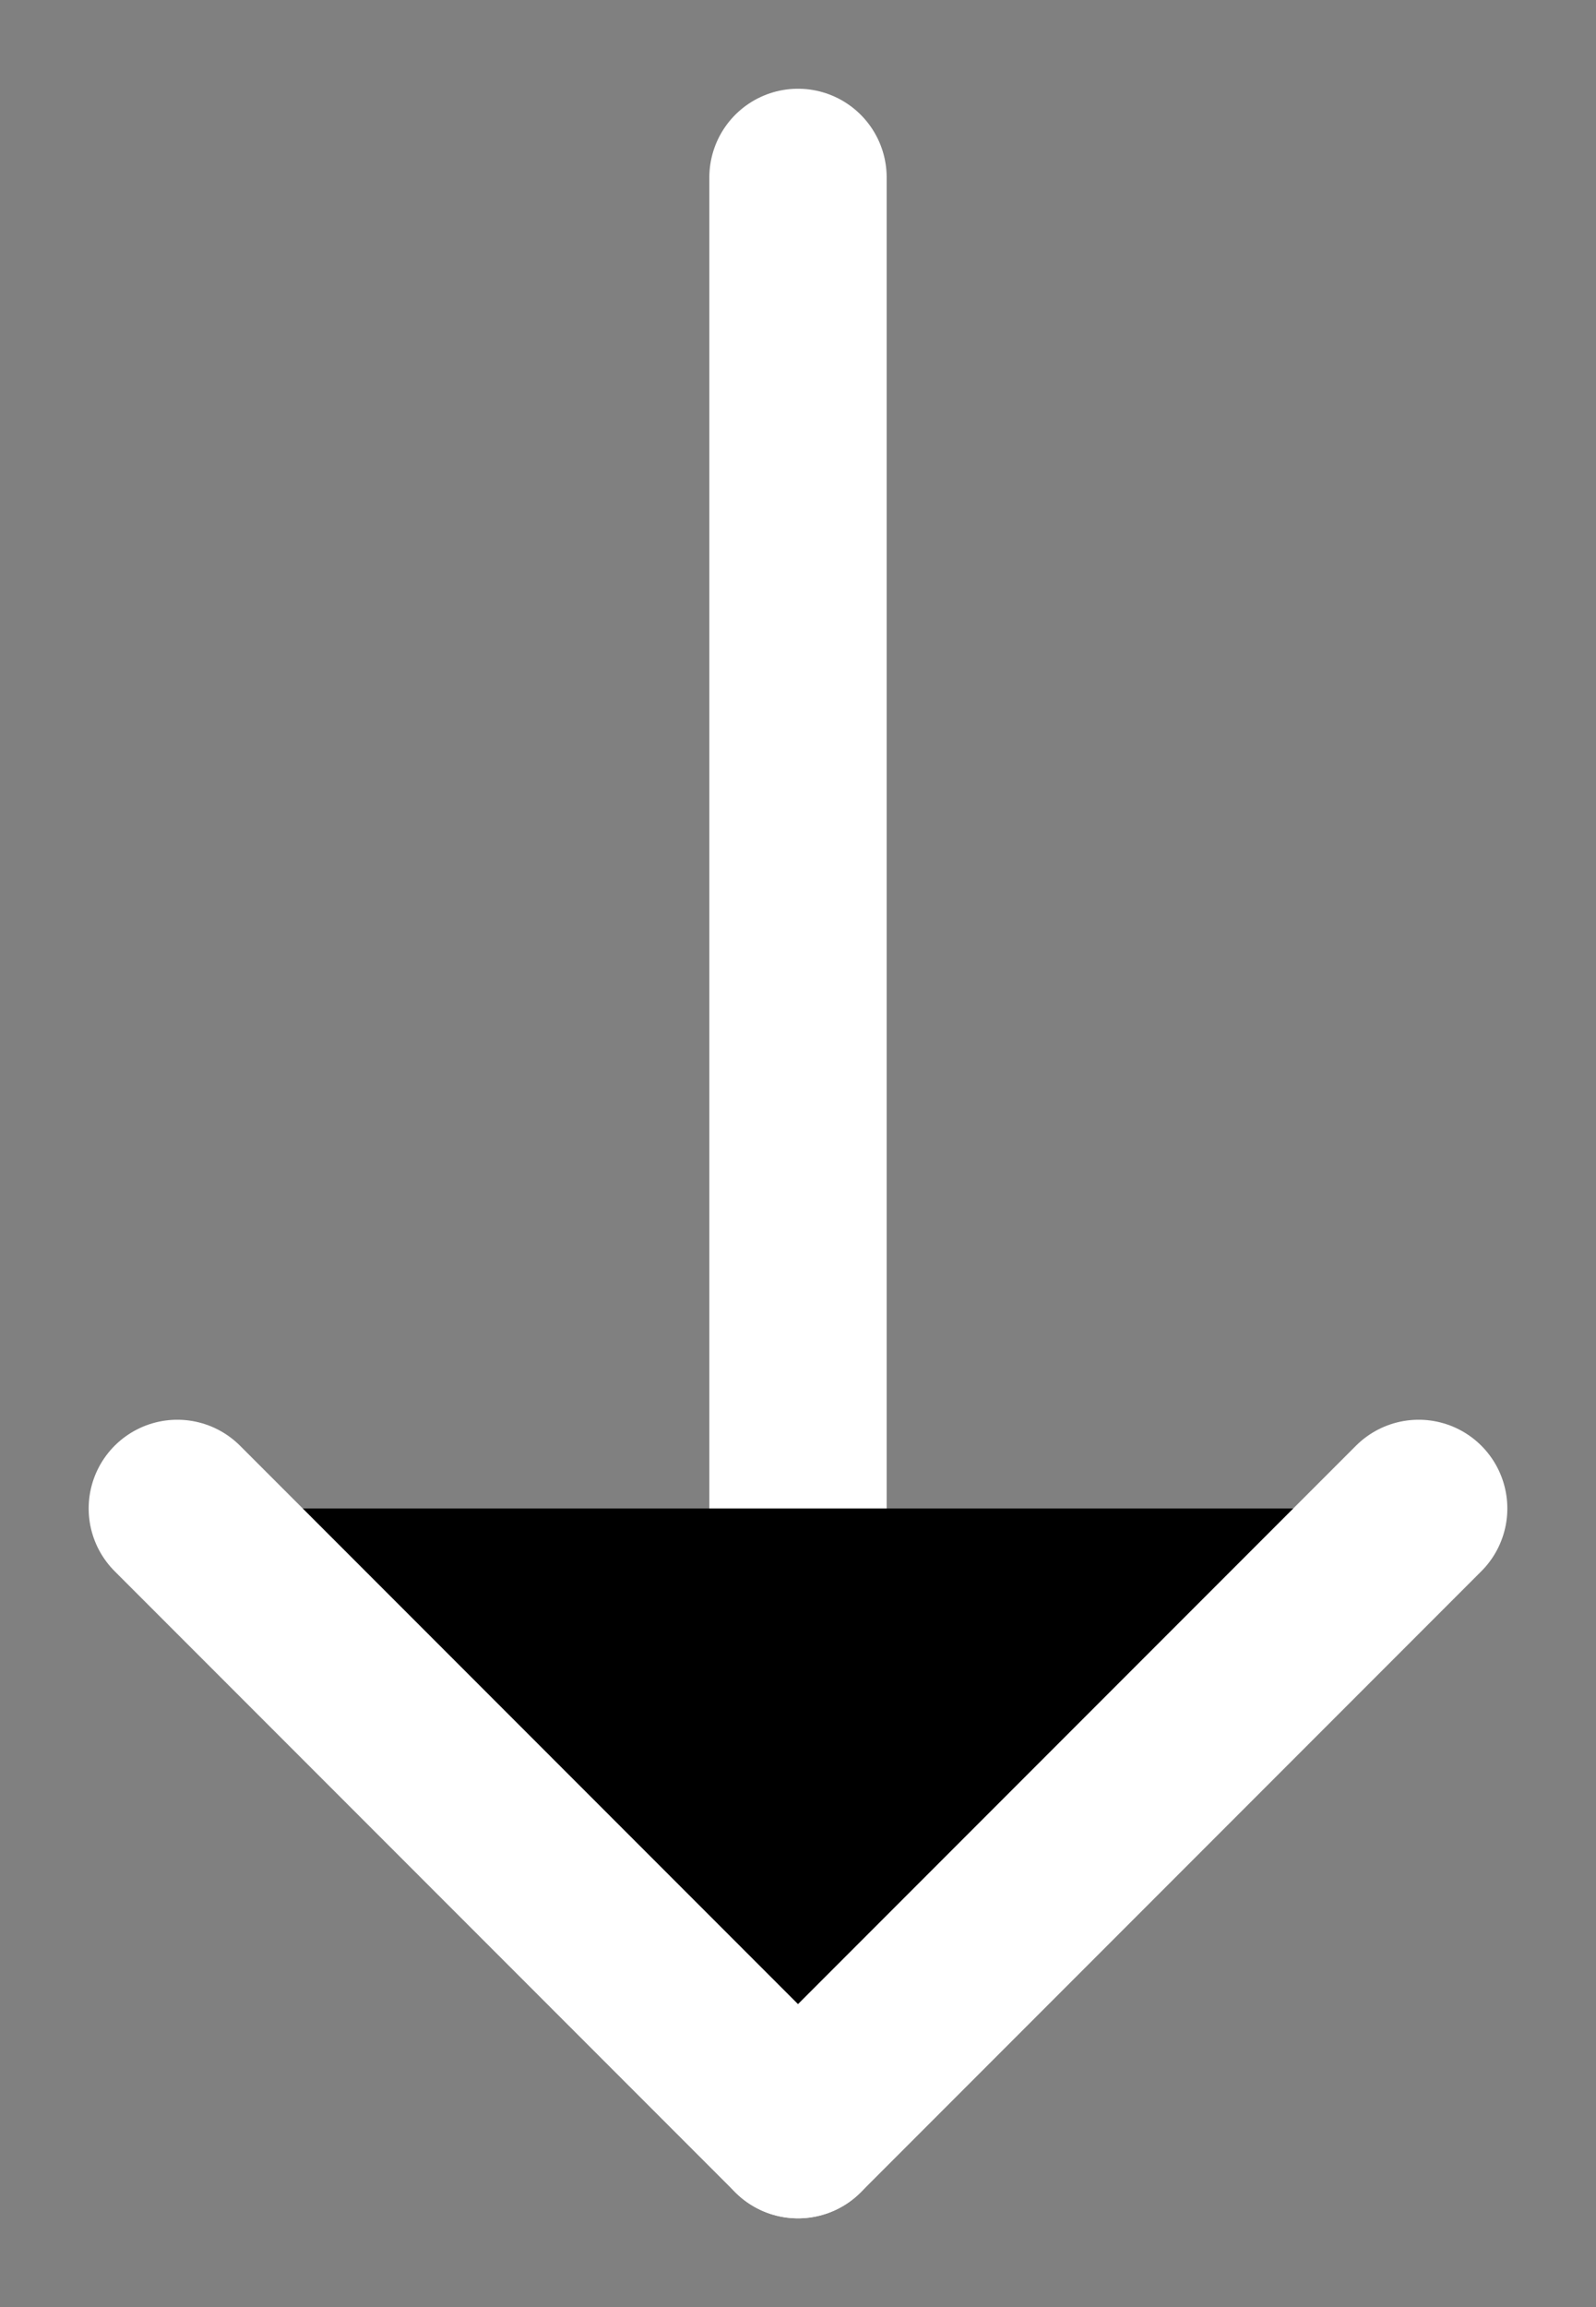 <svg width="18" height="26" viewBox="0 0 18 26" xmlns="http://www.w3.org/2000/svg">
<rect x="0" y="0" width="18" height="26" fill="#808080" stroke="none"/>
<path d="M9 2V24" stroke="white" stroke-width="2" stroke-linecap="round" stroke-linejoin="round"/>
<path d="M16 17L9 24L2 17" stroke="white" stroke-width="2" stroke-linecap="round" stroke-linejoin="round"/>
</svg>
